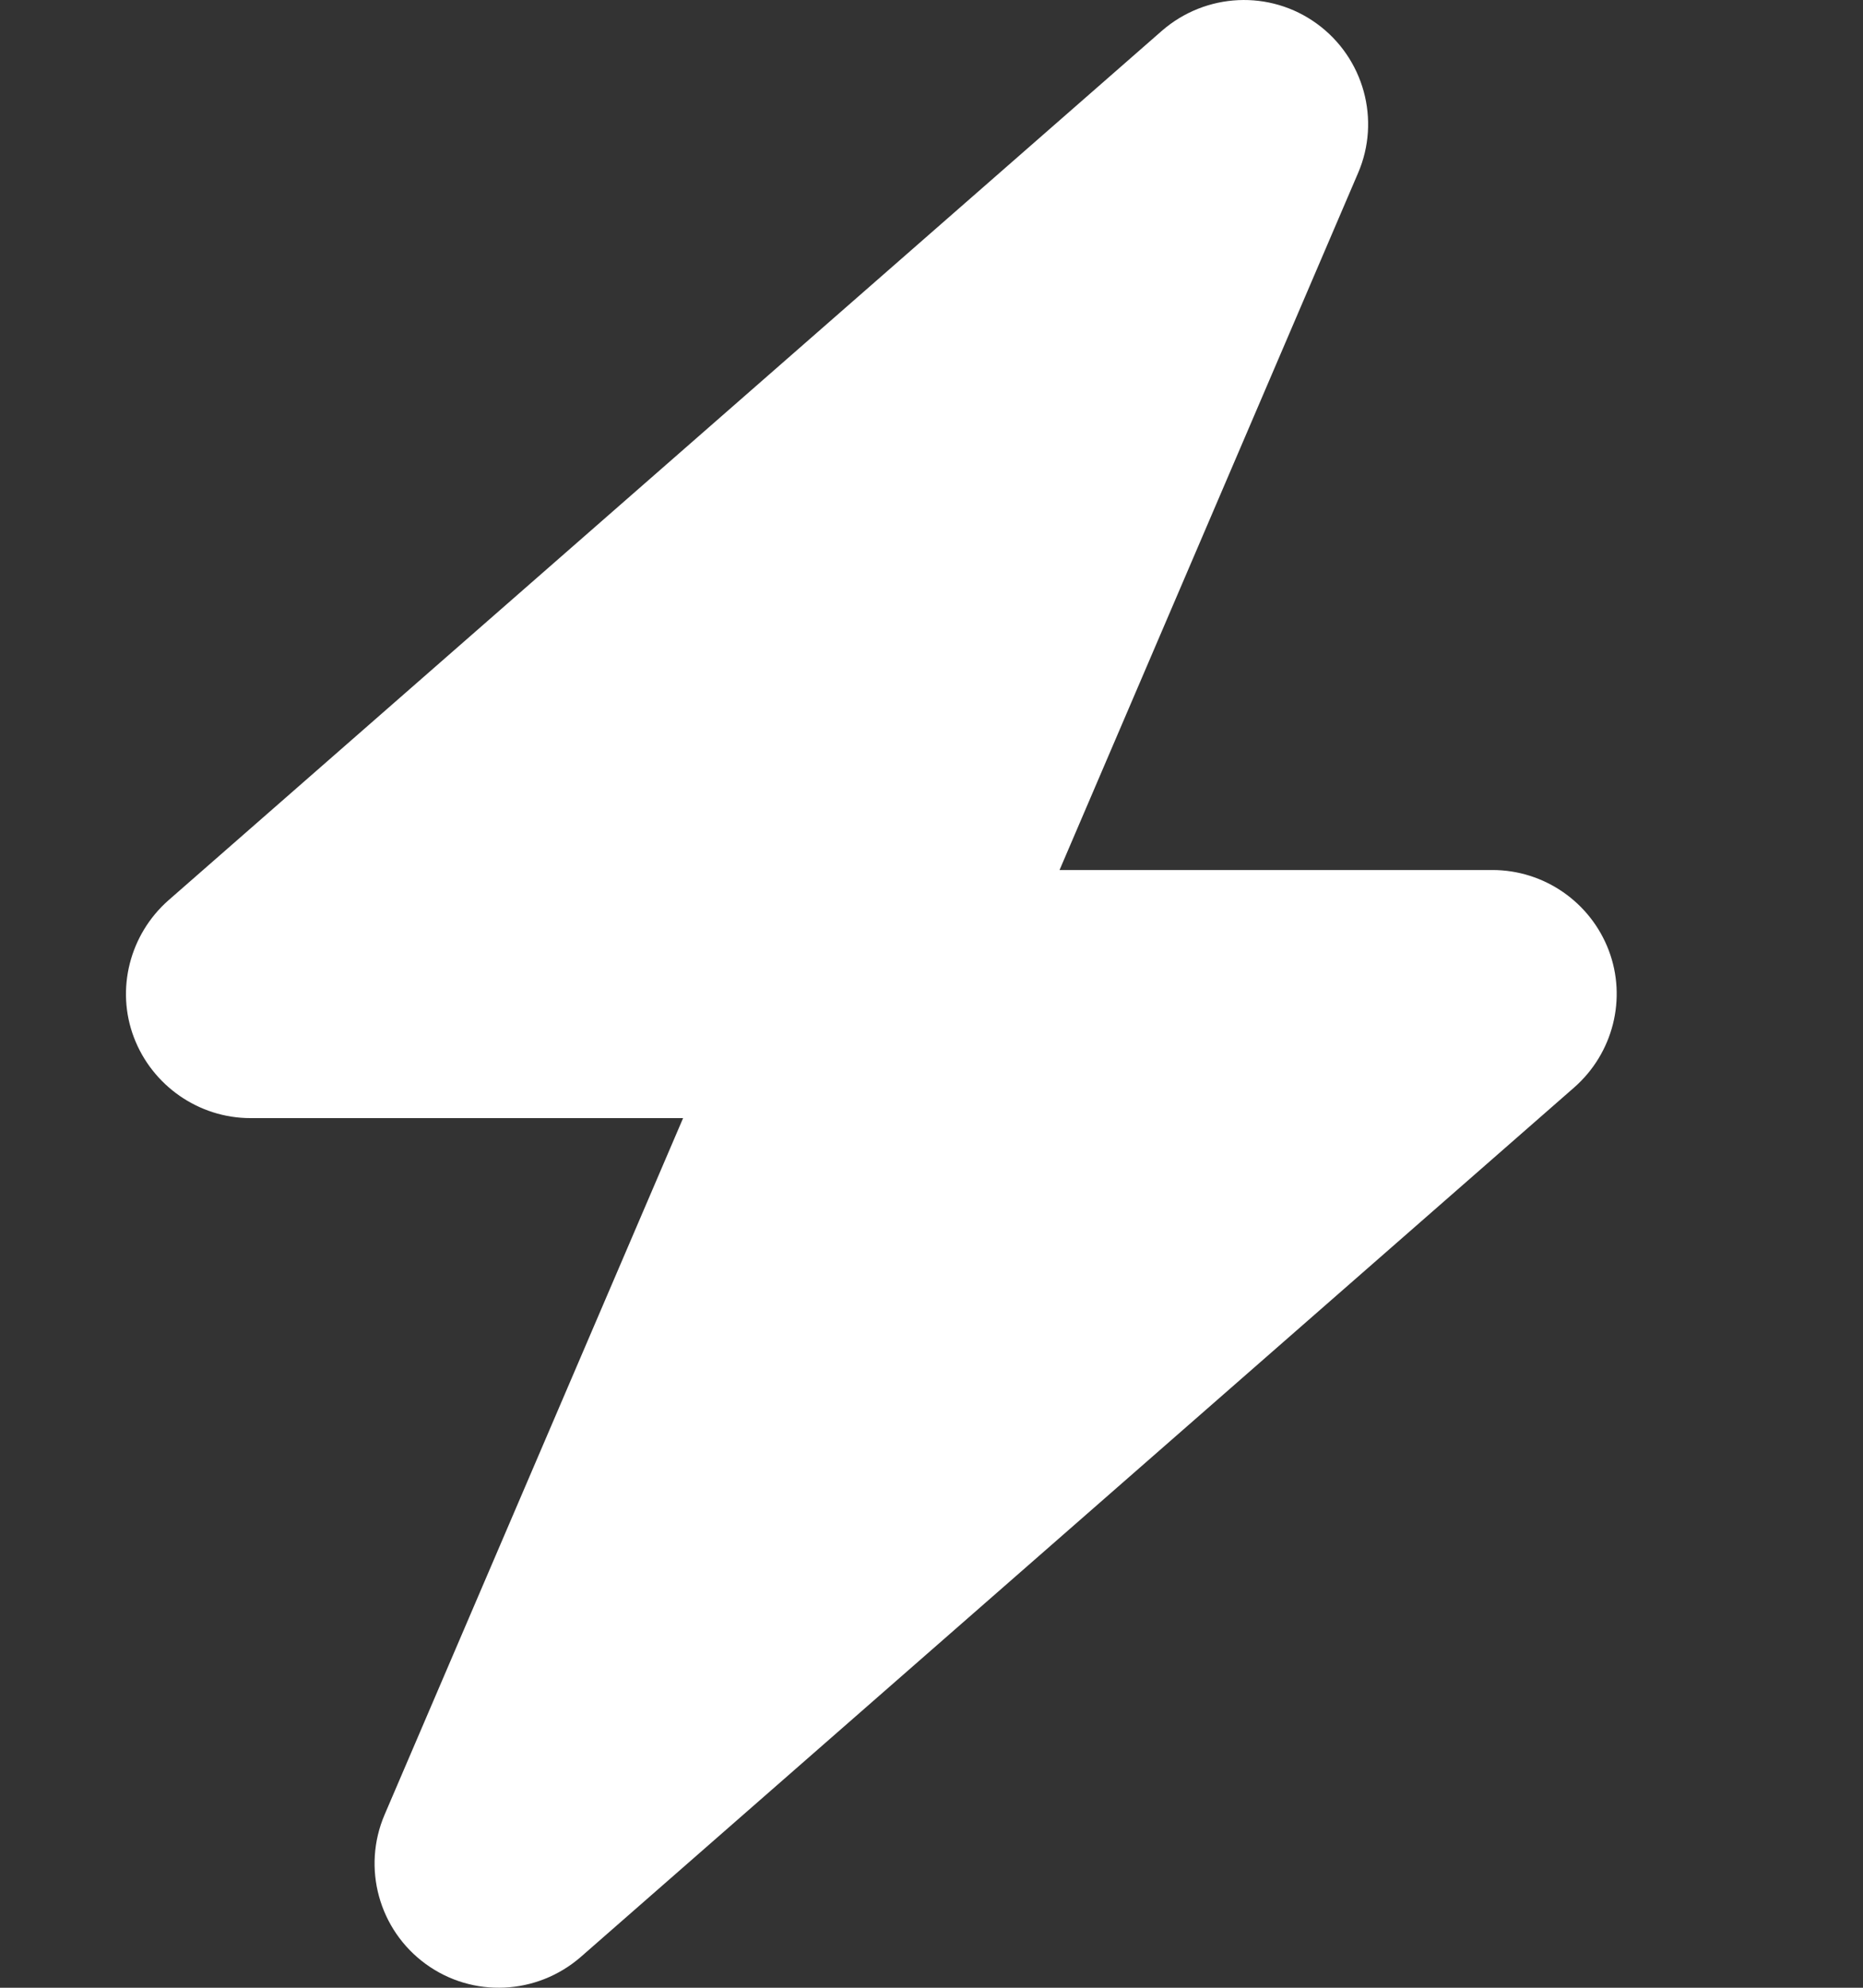 <svg width="15" height="16" viewBox="0 0 15 16" fill="none" xmlns="http://www.w3.org/2000/svg">
<rect x="0" y="0" width="15" height="16" fill="#333333" stroke="none"/>
<g clip-path="url(#clip0_7_83)">
<path d="M10.934 1.394C11.119 0.966 10.981 0.466 10.603 0.191C10.225 -0.084 9.709 -0.059 9.356 0.247L1.356 7.247C1.044 7.522 0.931 7.963 1.078 8.35C1.225 8.738 1.6 9 2.016 9H5.5L3.097 14.606C2.913 15.034 3.05 15.534 3.428 15.809C3.806 16.084 4.322 16.059 4.675 15.753L12.675 8.753C12.988 8.478 13.1 8.038 12.953 7.65C12.806 7.263 12.434 7.003 12.016 7.003H8.531L10.934 1.394Z" fill="white"/>
</g>
<defs>
<clipPath id="clip0_7_83">
<path d="M0.016 0H14.016V16H0.016V0Z" fill="white"/>
</clipPath>
</defs>
</svg>
